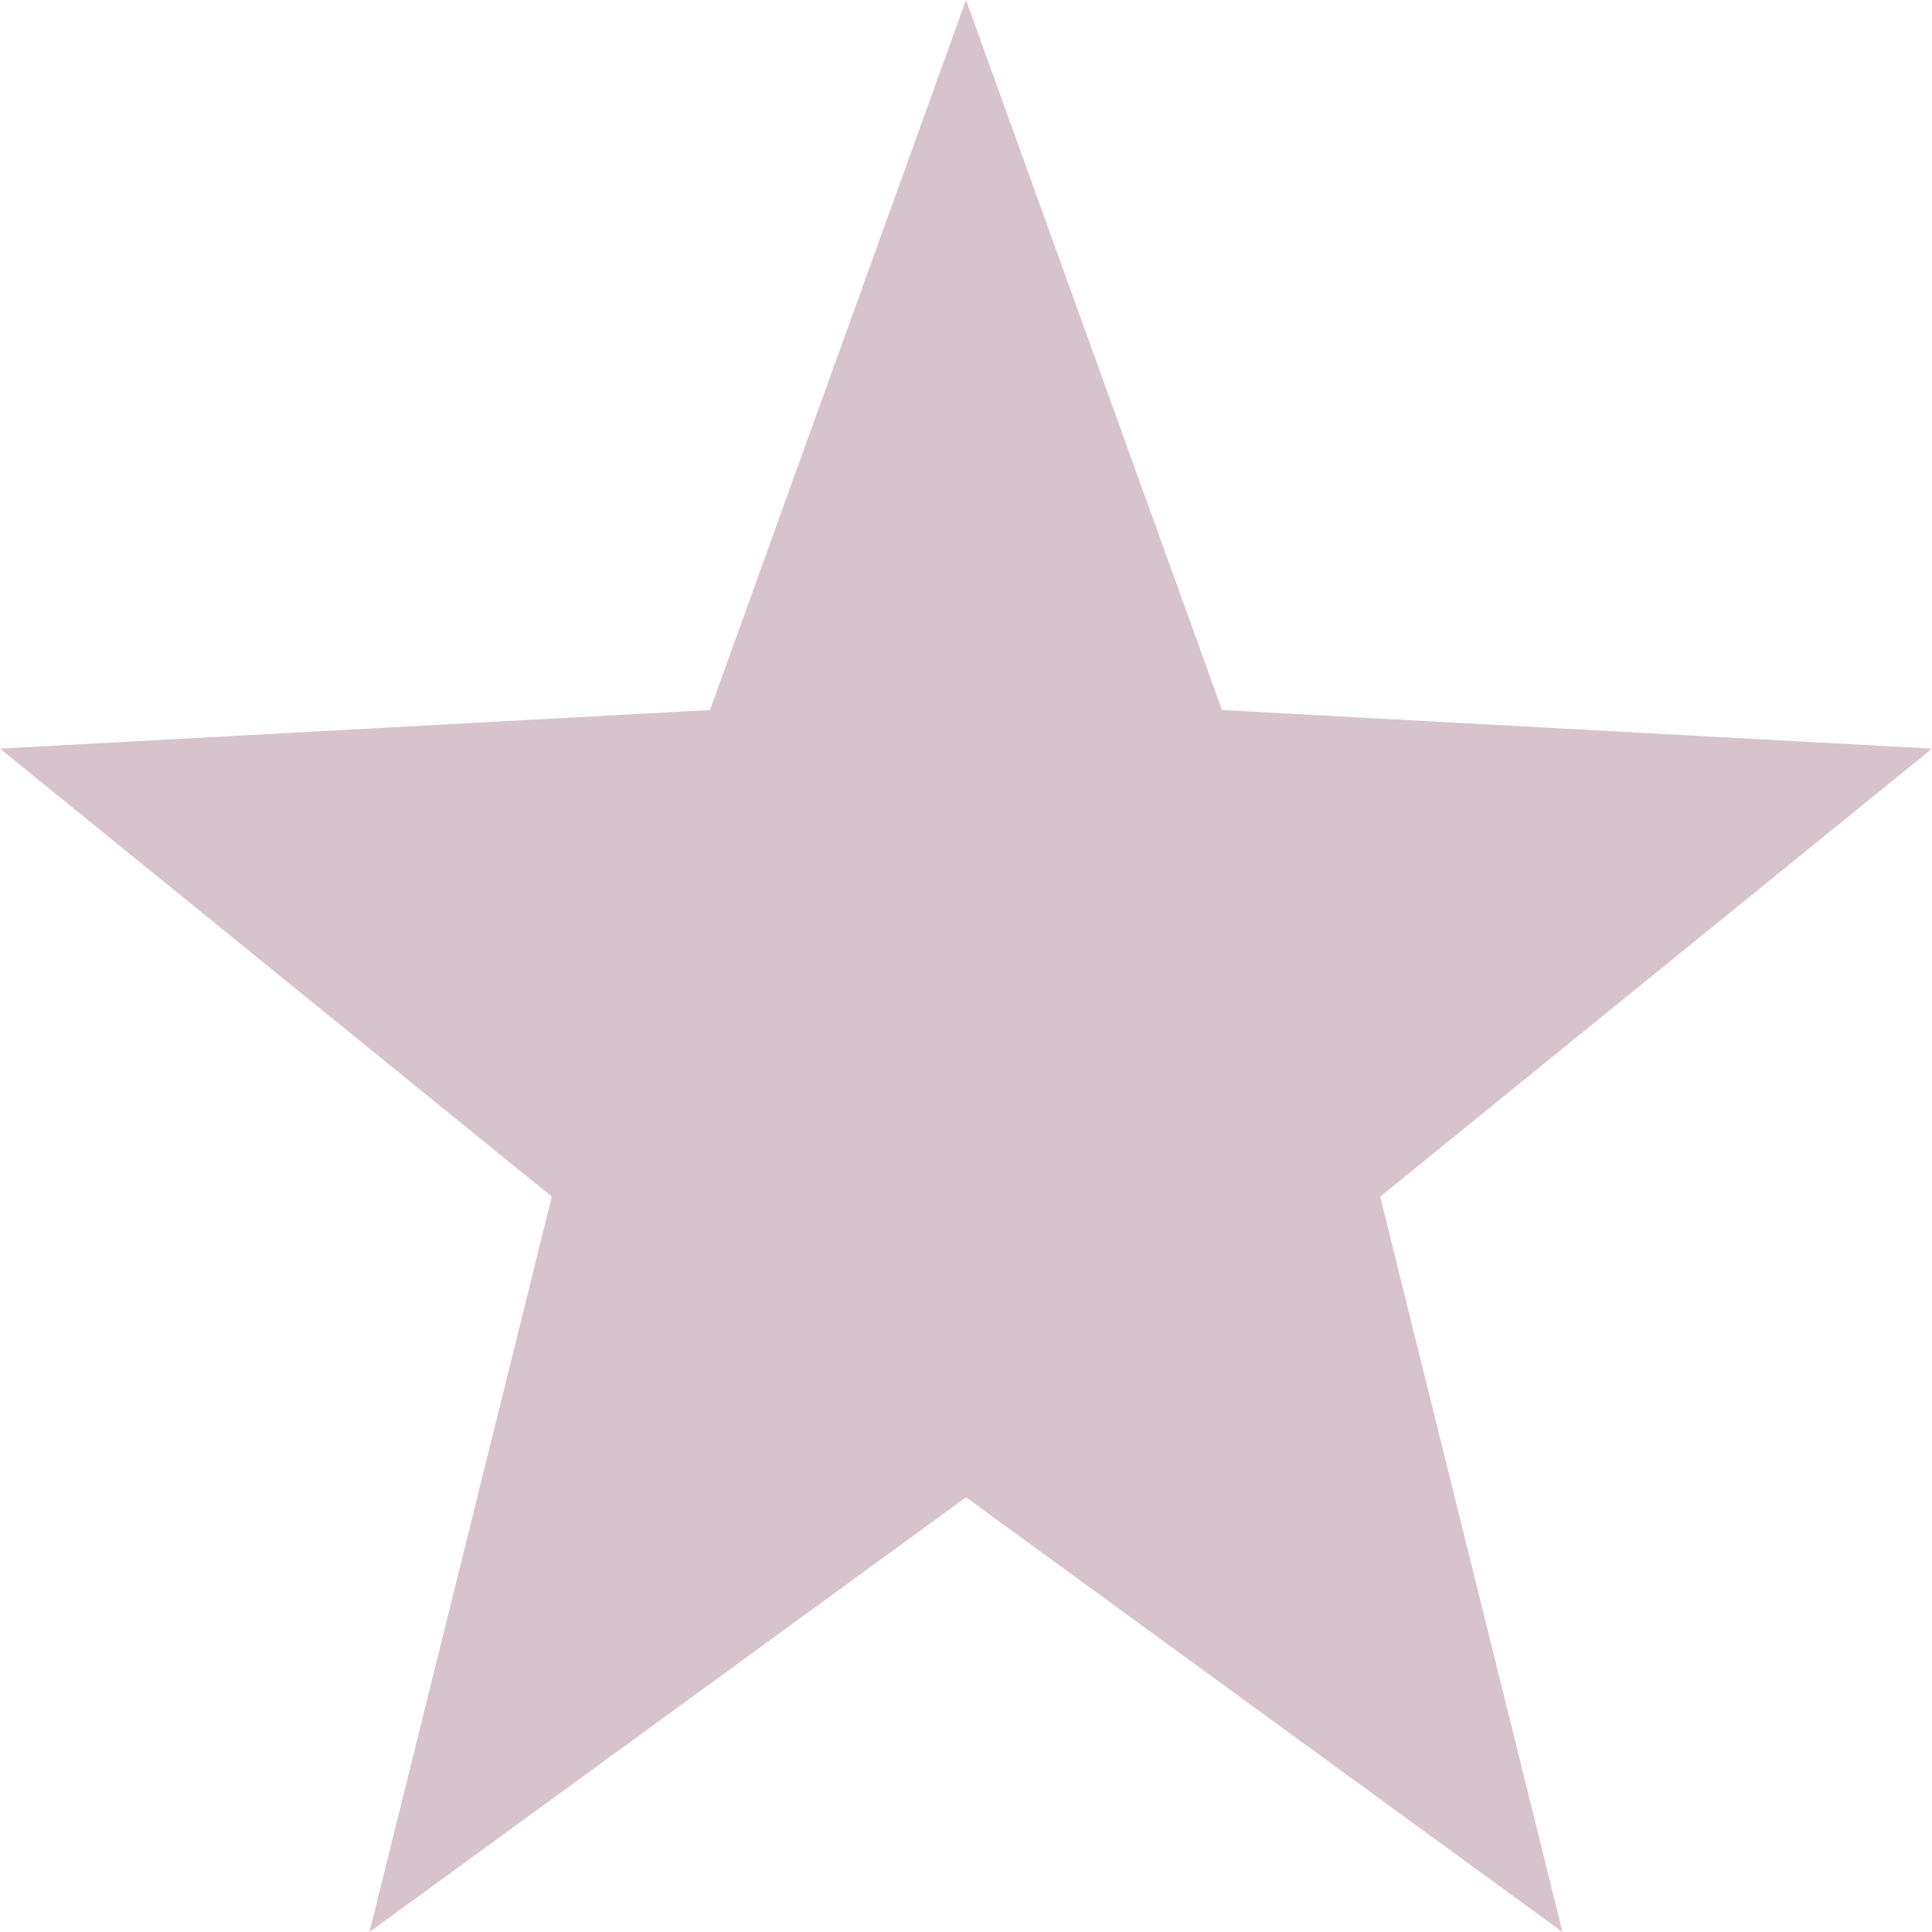 <svg xmlns="http://www.w3.org/2000/svg" width="16" height="16" version="1.1">
 <path style="fill:#773853;opacity:0.3" d="M 8,0 5.88,5.88 0,6.2 4.57,9.91 3.06,16 8,12.4 12.94,16 11.43,9.91 16,6.2 10.12,5.88 Z"/>
</svg>
